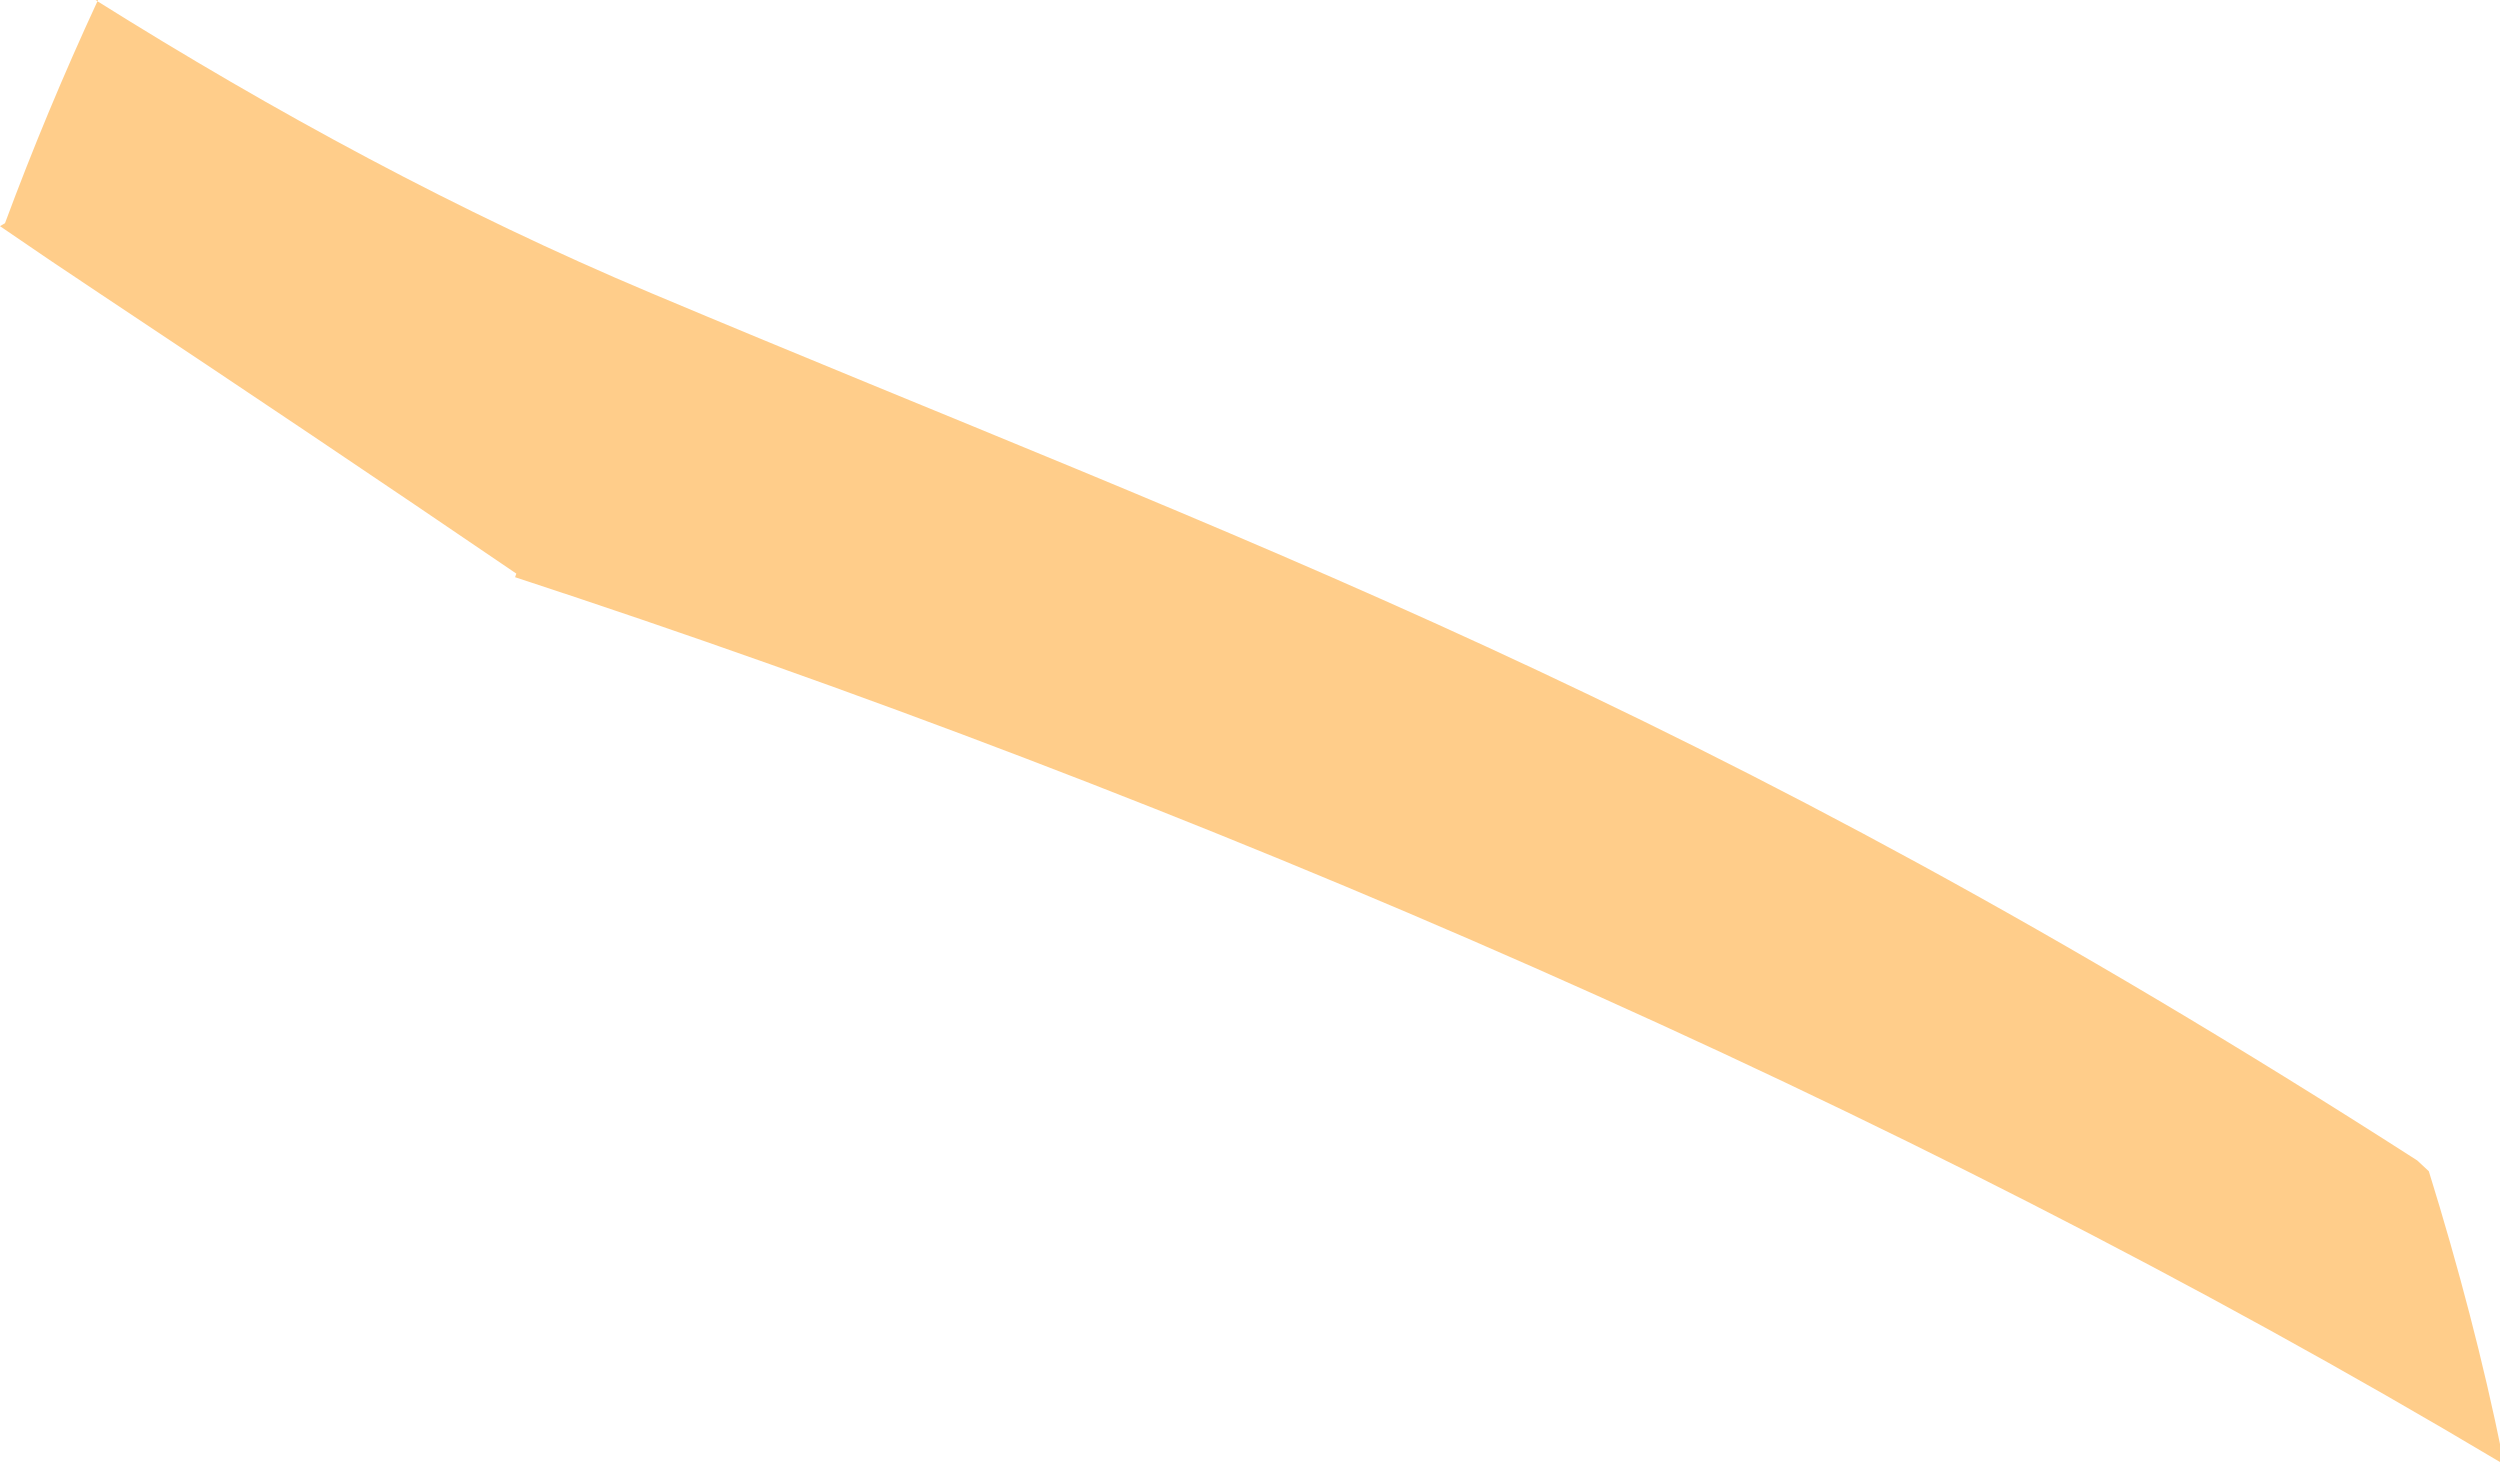 <?xml version="1.0" encoding="utf-8"?>
<!-- Generator: Adobe Illustrator 16.0.0, SVG Export Plug-In . SVG Version: 6.00 Build 0)  -->
<!DOCTYPE svg PUBLIC "-//W3C//DTD SVG 1.1//EN" "http://www.w3.org/Graphics/SVG/1.1/DTD/svg11.dtd">
<svg version="1.1" id="Layer_1" xmlns="http://www.w3.org/2000/svg" xmlns:xlink="http://www.w3.org/1999/xlink" x="0px" y="0px"
	 width="16.017px" height="9.367px" viewBox="0 0 16.017 9.367" enable-background="new 0 0 16.017 9.367" xml:space="preserve">
<path fill="#FFCD8A" d="M16.017,9.367C12.147,7.06,7.633,5.119,3.3,3.698l0.008-0.023C2.448,3.089,1.559,2.492,0.644,1.884
	C0.424,1.738,0.209,1.593,0,1.449L0.032,1.43C0.207,0.958,0.406,0.479,0.628,0L0.613,0.001c1.143,0.717,2.33,1.36,3.559,1.877
	c3.811,1.604,6.677,2.579,11.315,5.557l0.074,0.069c0.19,0.612,0.35,1.223,0.47,1.815L16.017,9.367z"/>
</svg>
